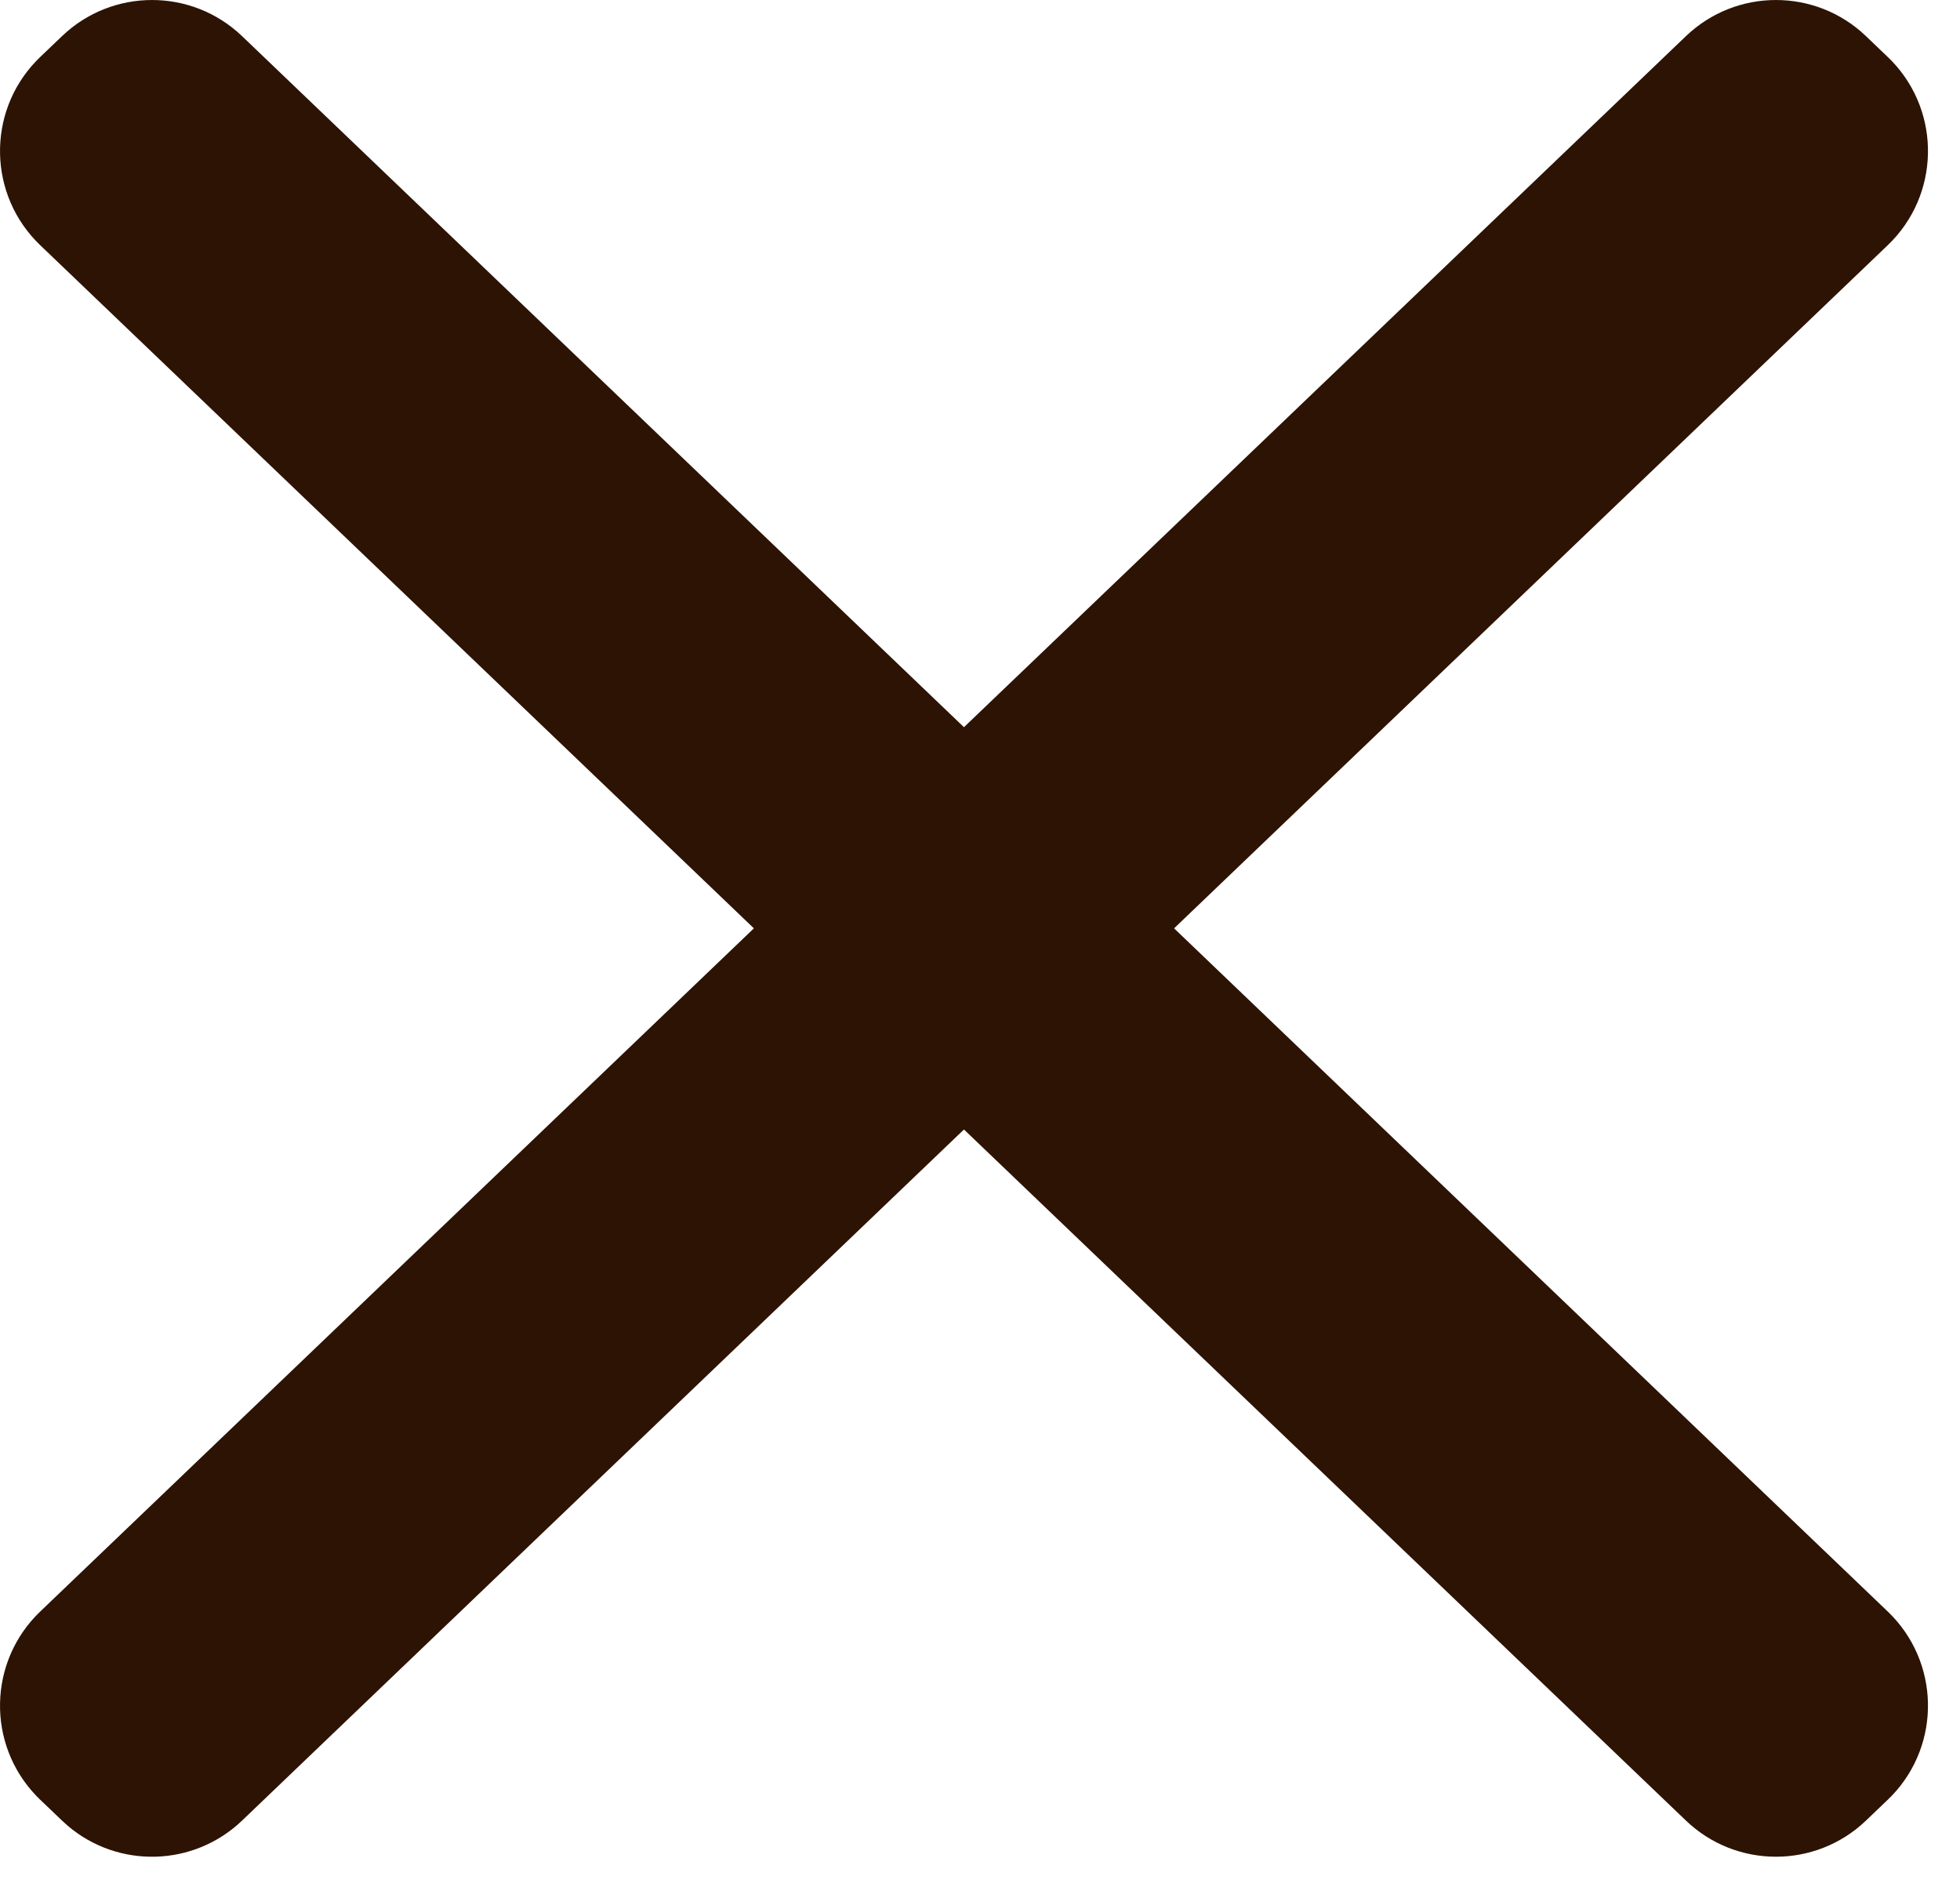 <?xml version="1.0" encoding="UTF-8"?>
<svg width="49px" height="47px" viewBox="0 0 49 47" version="1.1" xmlns="http://www.w3.org/2000/svg" xmlns:xlink="http://www.w3.org/1999/xlink">
    <title>Combined Shape</title>
    <g id="Welcome" stroke="none" stroke-width="1" fill="none" fill-rule="evenodd">
        <g id="Desktop-Copy" transform="translate(-956, -27)" fill="#2D1303">
            <g id="Hero-Section">
                <g id="Menu-Button">
                    <path d="M998.148,27.904 C999.406,26.699 1001.391,26.699 1002.65,27.904 L1002.65,27.904 L1003.195,28.426 C1003.229,28.459 1003.263,28.492 1003.296,28.526 C1004.539,29.825 1004.494,31.885 1003.195,33.129 L1003.195,33.129 L985.352,50.209 L1003.195,67.29 C1004.494,68.534 1004.539,70.594 1003.296,71.893 C1003.263,71.927 1003.229,71.96 1003.195,71.993 L1002.65,72.515 C1001.391,73.72 999.406,73.72 998.148,72.515 L980.099,55.238 L962.052,72.515 C960.841,73.674 958.96,73.719 957.698,72.649 L957.55,72.515 L957.004,71.993 C956.97,71.96 956.936,71.927 956.904,71.893 C955.661,70.594 955.706,68.534 957.004,67.29 L957.004,67.29 L974.847,50.209 L957.004,33.129 C955.706,31.885 955.661,29.825 956.904,28.526 C956.936,28.492 956.97,28.459 957.004,28.426 L957.55,27.904 C958.808,26.699 960.793,26.699 962.052,27.904 L980.099,45.18 Z" id="Combined-Shape"></path>
                </g>
            </g>
        </g>
    </g>
</svg>